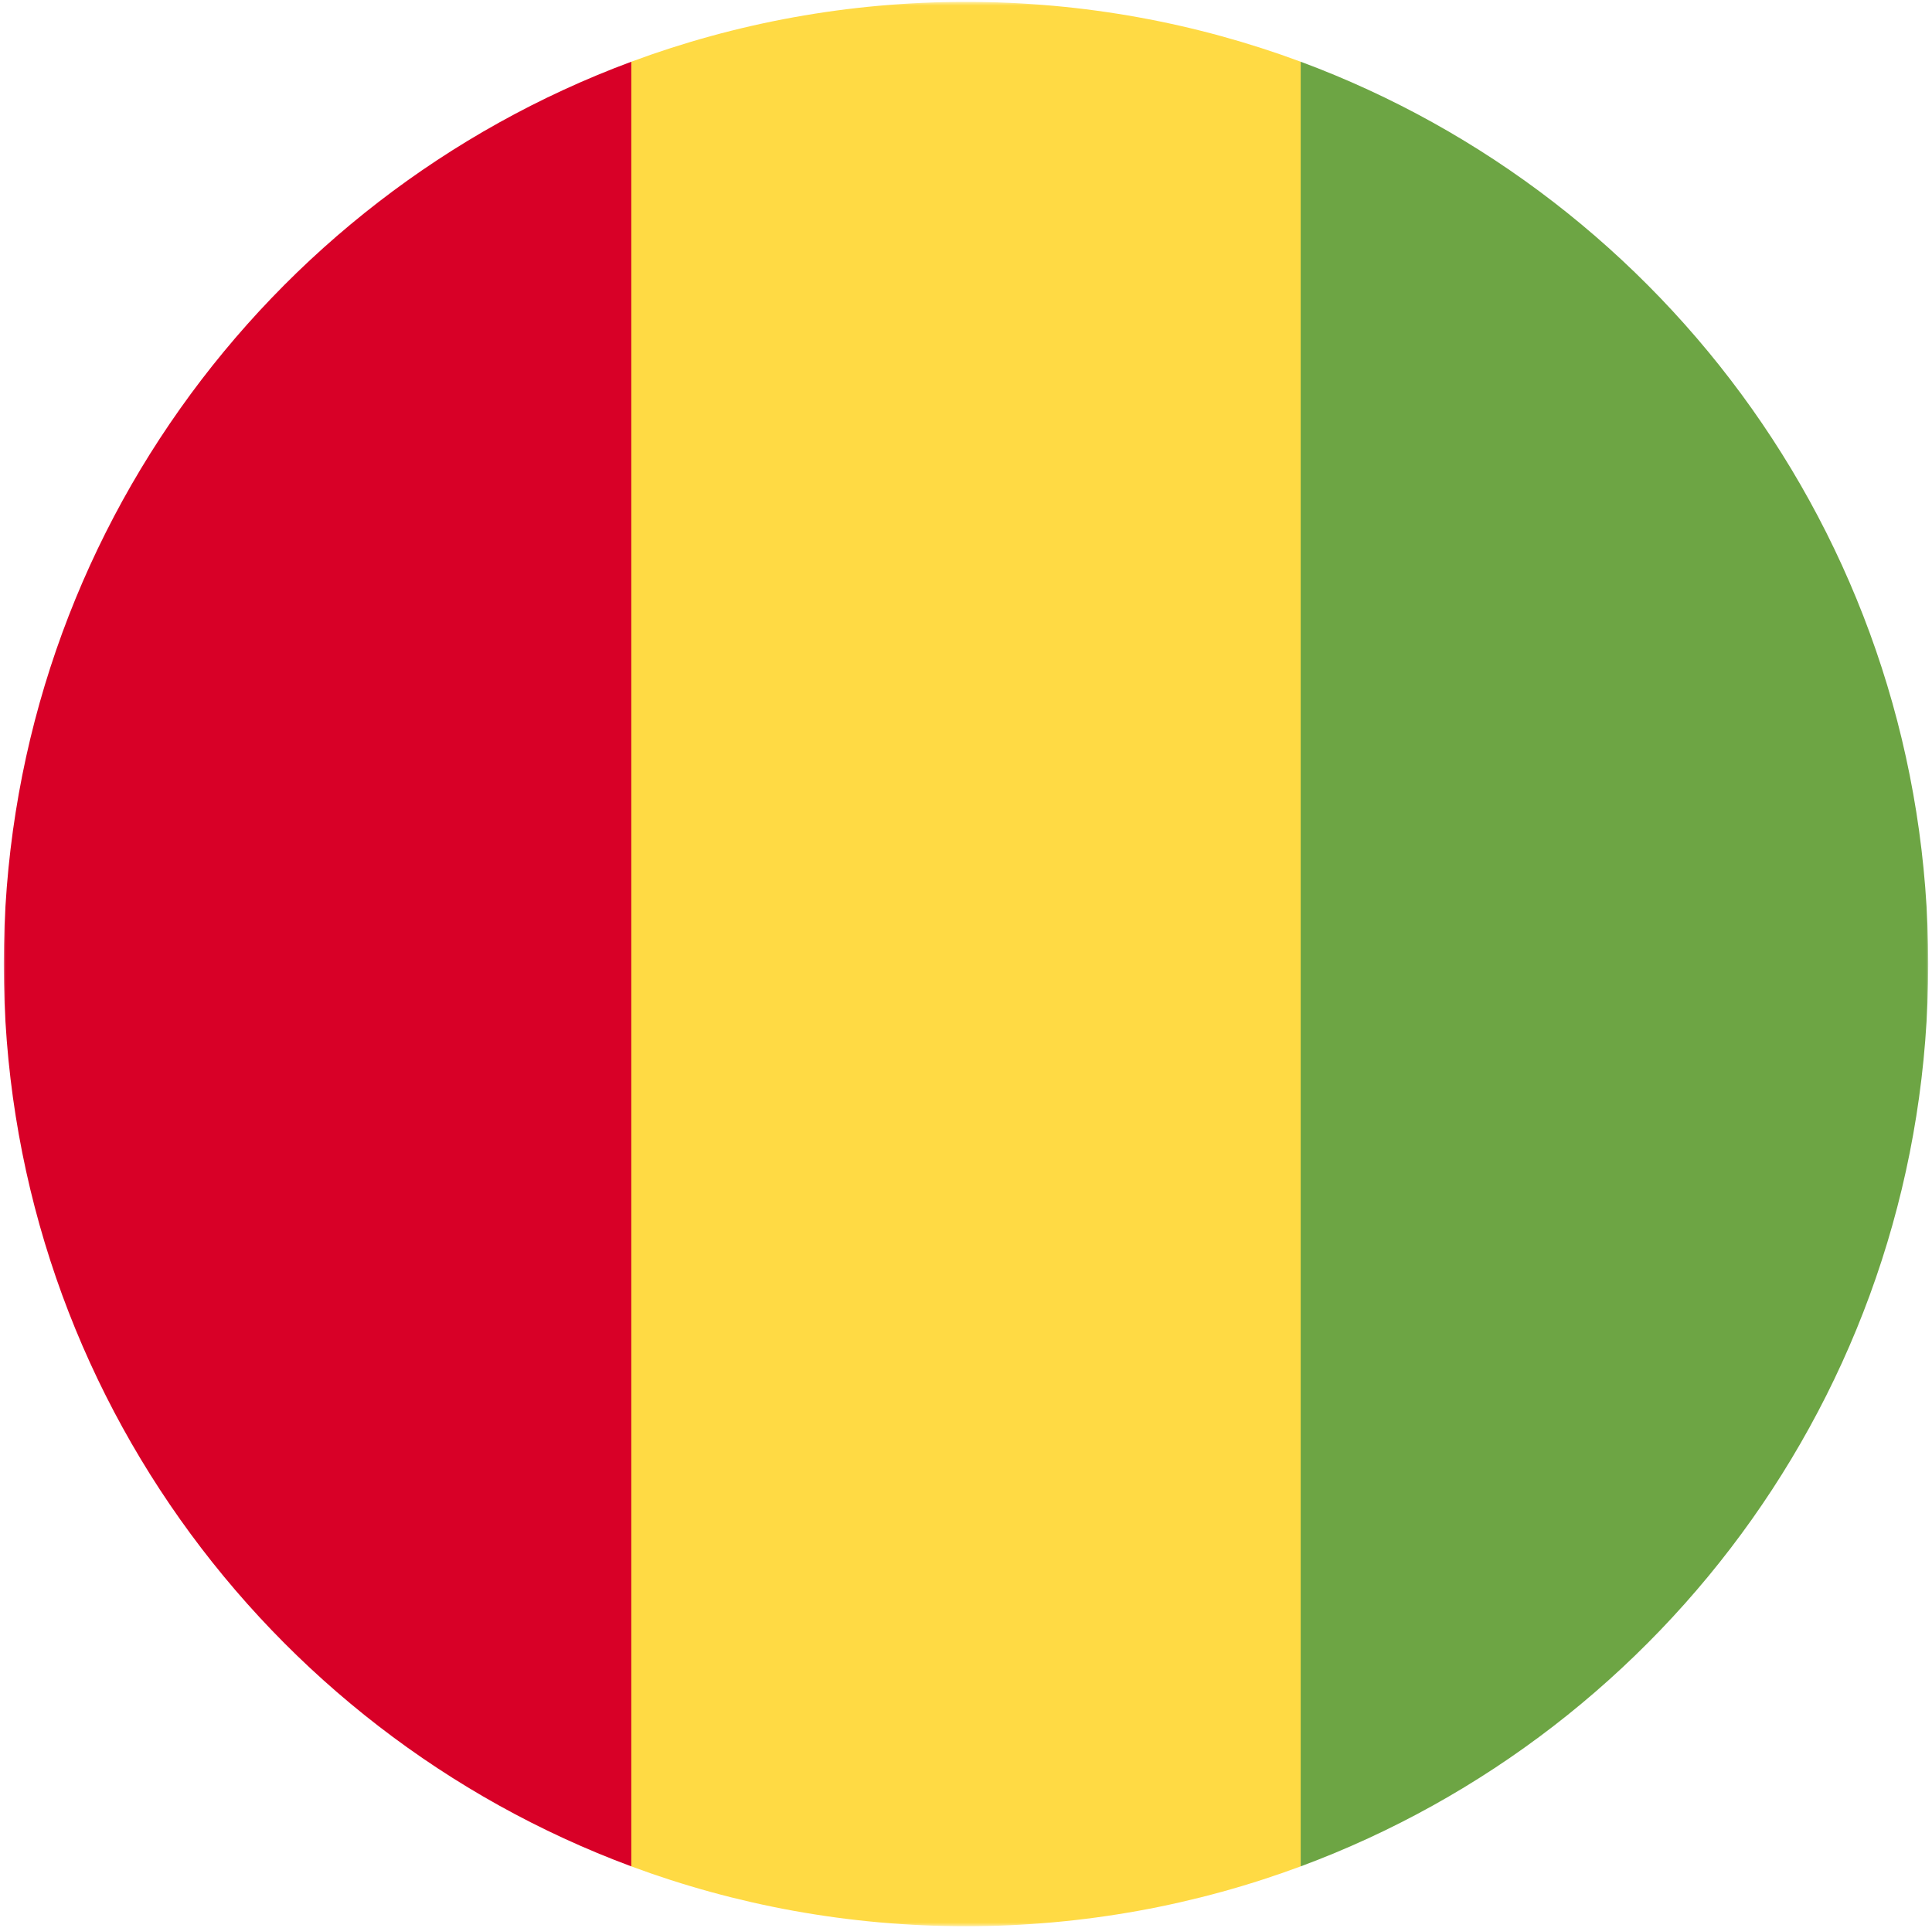 <svg width="514" height="513" fill="none" xmlns="http://www.w3.org/2000/svg"><mask id="a" style="mask-type:luminance" maskUnits="userSpaceOnUse" x="1" y="0" width="512" height="513"><path d="M513 .5H1v512h512V.5z" fill="#fff"/></mask><g mask="url(#a)"><path d="M346.046 16.424C318.312 6.133 288.315.5 257 .5c-31.313 0-61.309 5.633-89.041 15.922L156.828 256.5l11.13 240.078C195.691 506.868 225.687 512.5 257 512.5c31.316 0 61.312-5.632 89.046-15.924l11.13-240.076-11.13-240.076z" fill="#FFDA44"/><path d="M1 256.5c0 110.07 69.472 203.906 166.957 240.076V16.422C70.472 52.594 1 146.428 1 256.5z" fill="#D80027"/><path d="M513 256.5c0-110.072-69.472-203.906-166.957-240.078v480.155C443.528 460.406 513 366.57 513 256.5z" fill="#6DA544"/></g></svg>